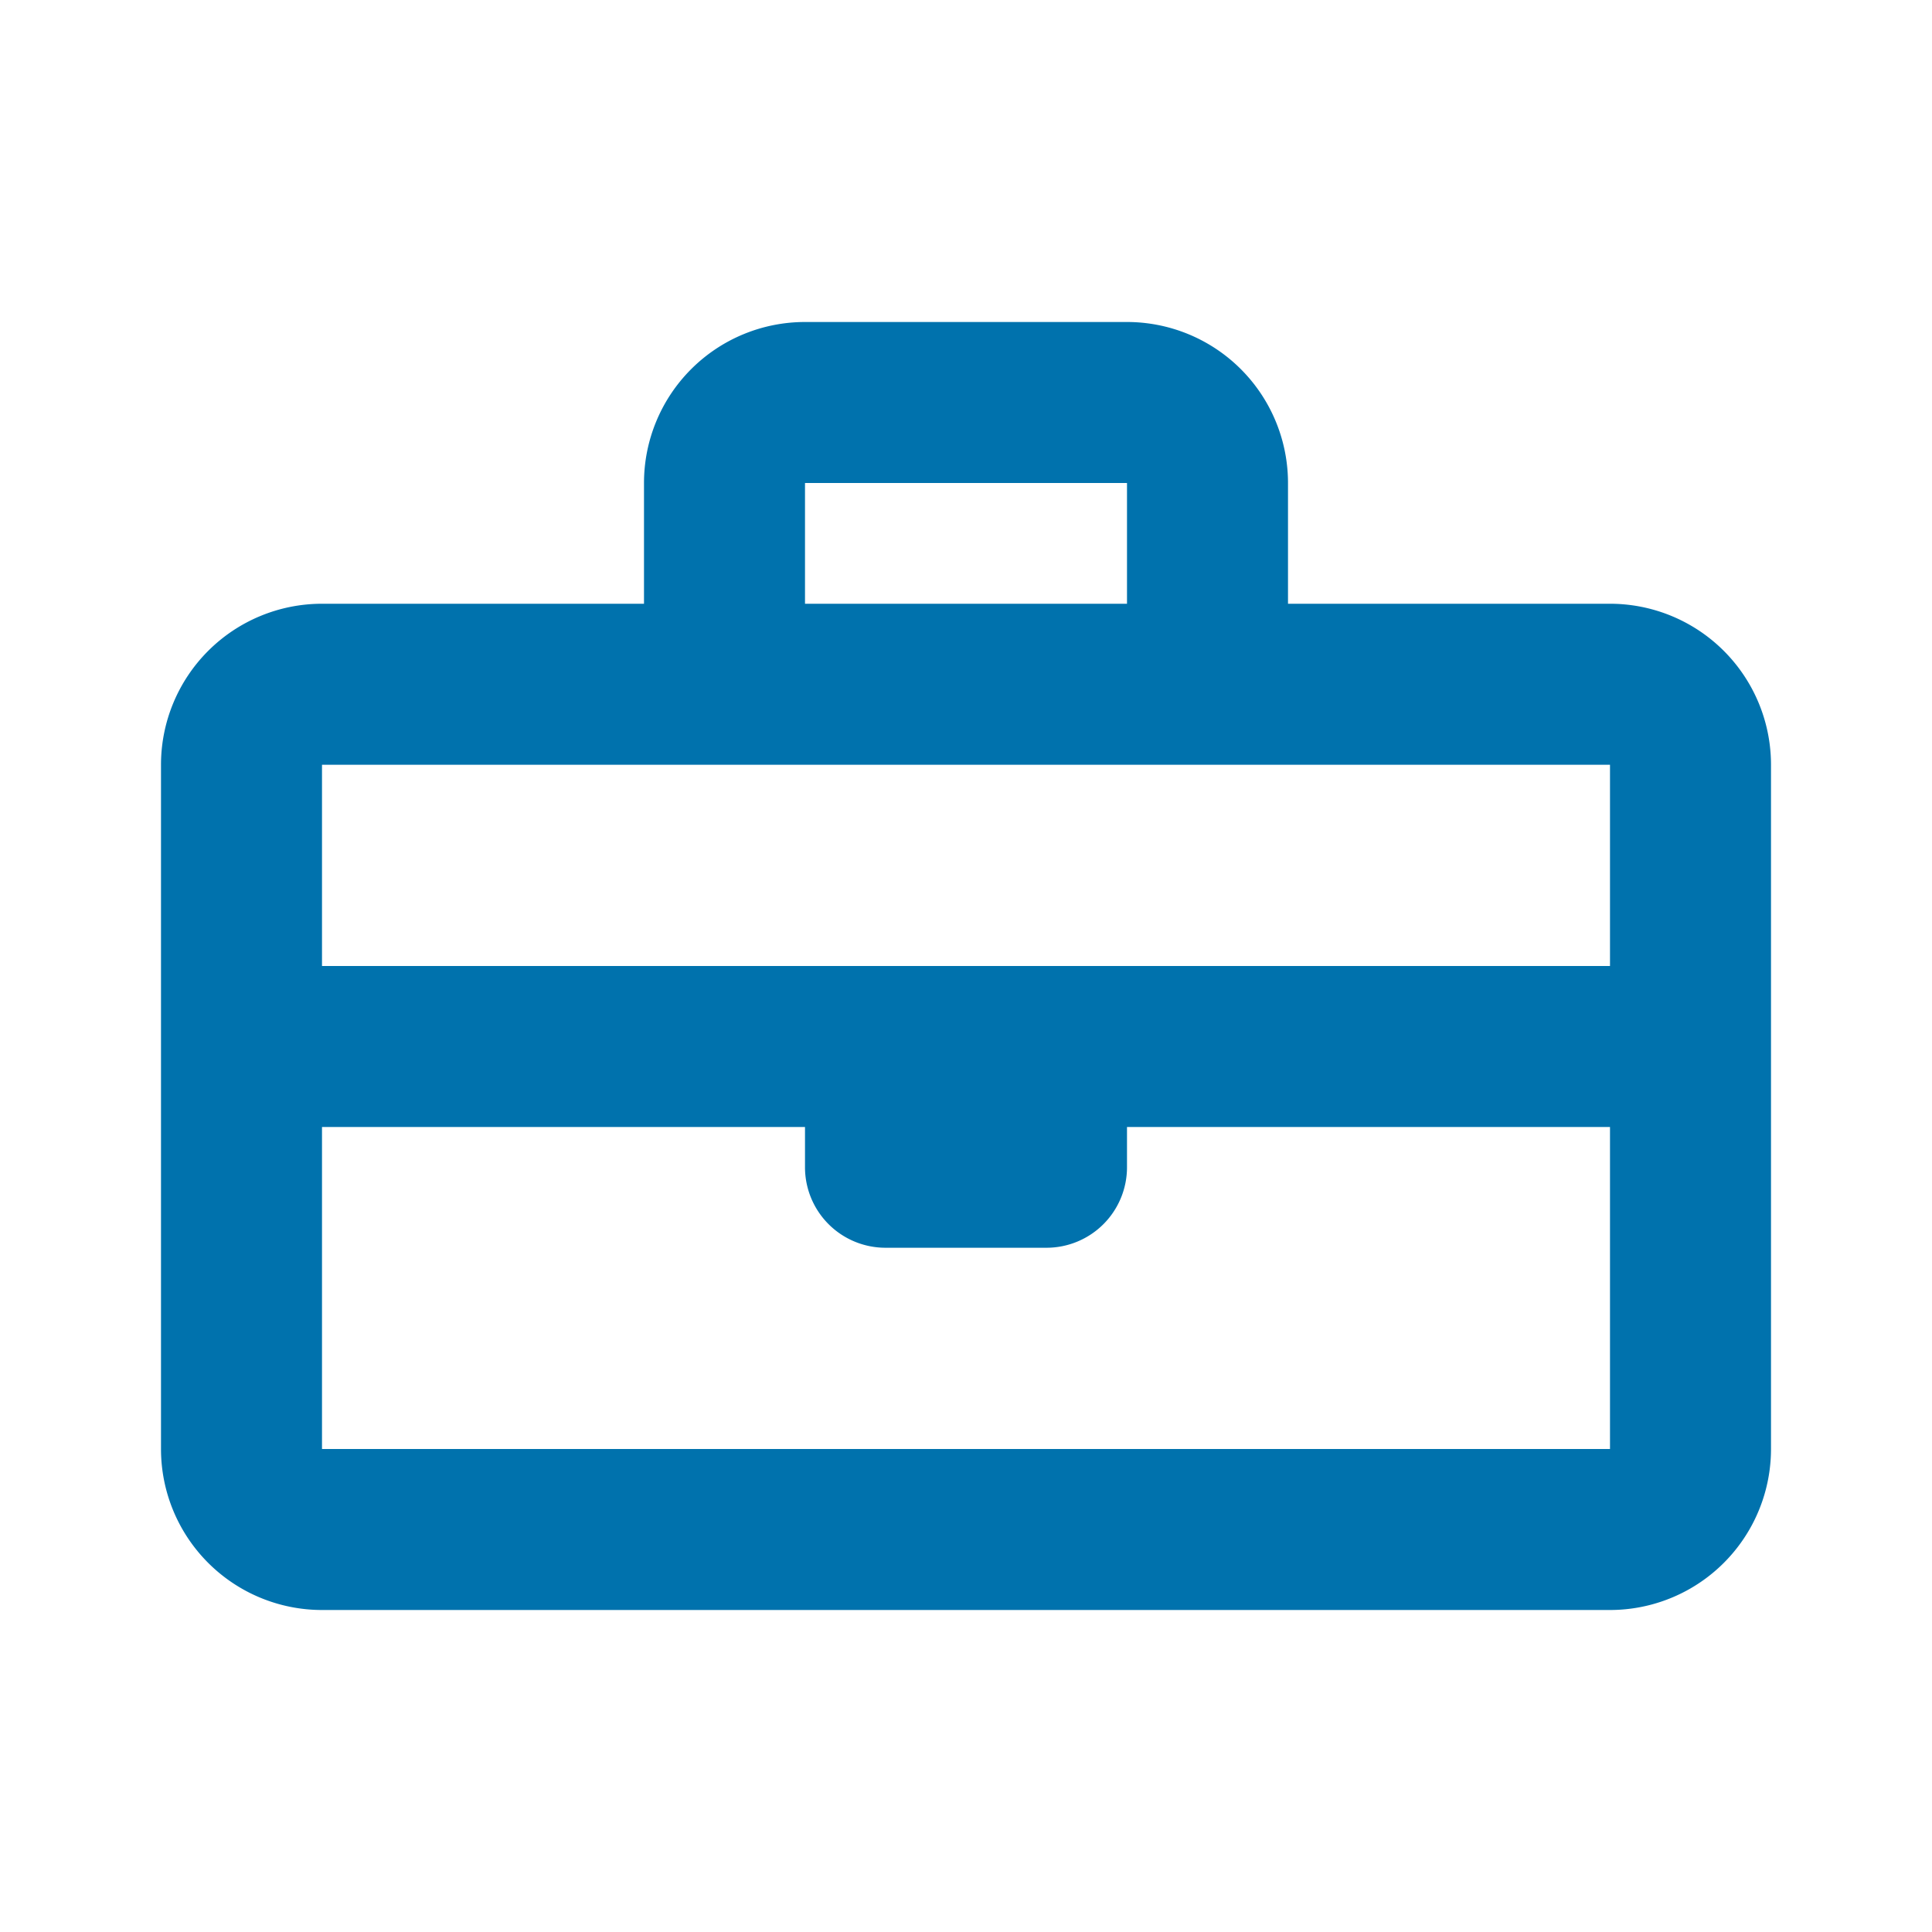 <svg xmlns="http://www.w3.org/2000/svg" xmlns:xlink="http://www.w3.org/1999/xlink" viewBox="0 0 48 48"><defs><style>.cls-1,.cls-4{fill:#0072ad;}.cls-2{opacity:0;}.cls-3{clip-path:url(#clip-path);}.cls-4{fill-rule:evenodd;}</style><clipPath id="clip-path"><rect class="cls-1" width="48" height="48"/></clipPath></defs><g id="icones"><g class="cls-2"><rect class="cls-1" width="48" height="48"/><g class="cls-3"><g class="cls-2"><rect class="cls-1" width="48" height="48"/><g class="cls-3"><rect class="cls-1" width="48" height="48"/></g></g></g></g><g class="cls-2"><rect class="cls-1" width="48" height="48"/><g class="cls-3"><rect class="cls-1" width="48" height="48"/></g></g><path class="cls-4" d="M8,24H40V19H8Zm12-9h8V12H20ZM8,28v8H40V28H28v1a2,2,0,0,1-2,2H22a2,2,0,0,1-2-2V28Zm8-13V12a4,4,0,0,1,4-4h8a4,4,0,0,1,4,4v3h8a4,4,0,0,1,4,4V36a4,4,0,0,1-4,4H8a4,4,0,0,1-4-4V19a4,4,0,0,1,4-4Z"/></g></svg>